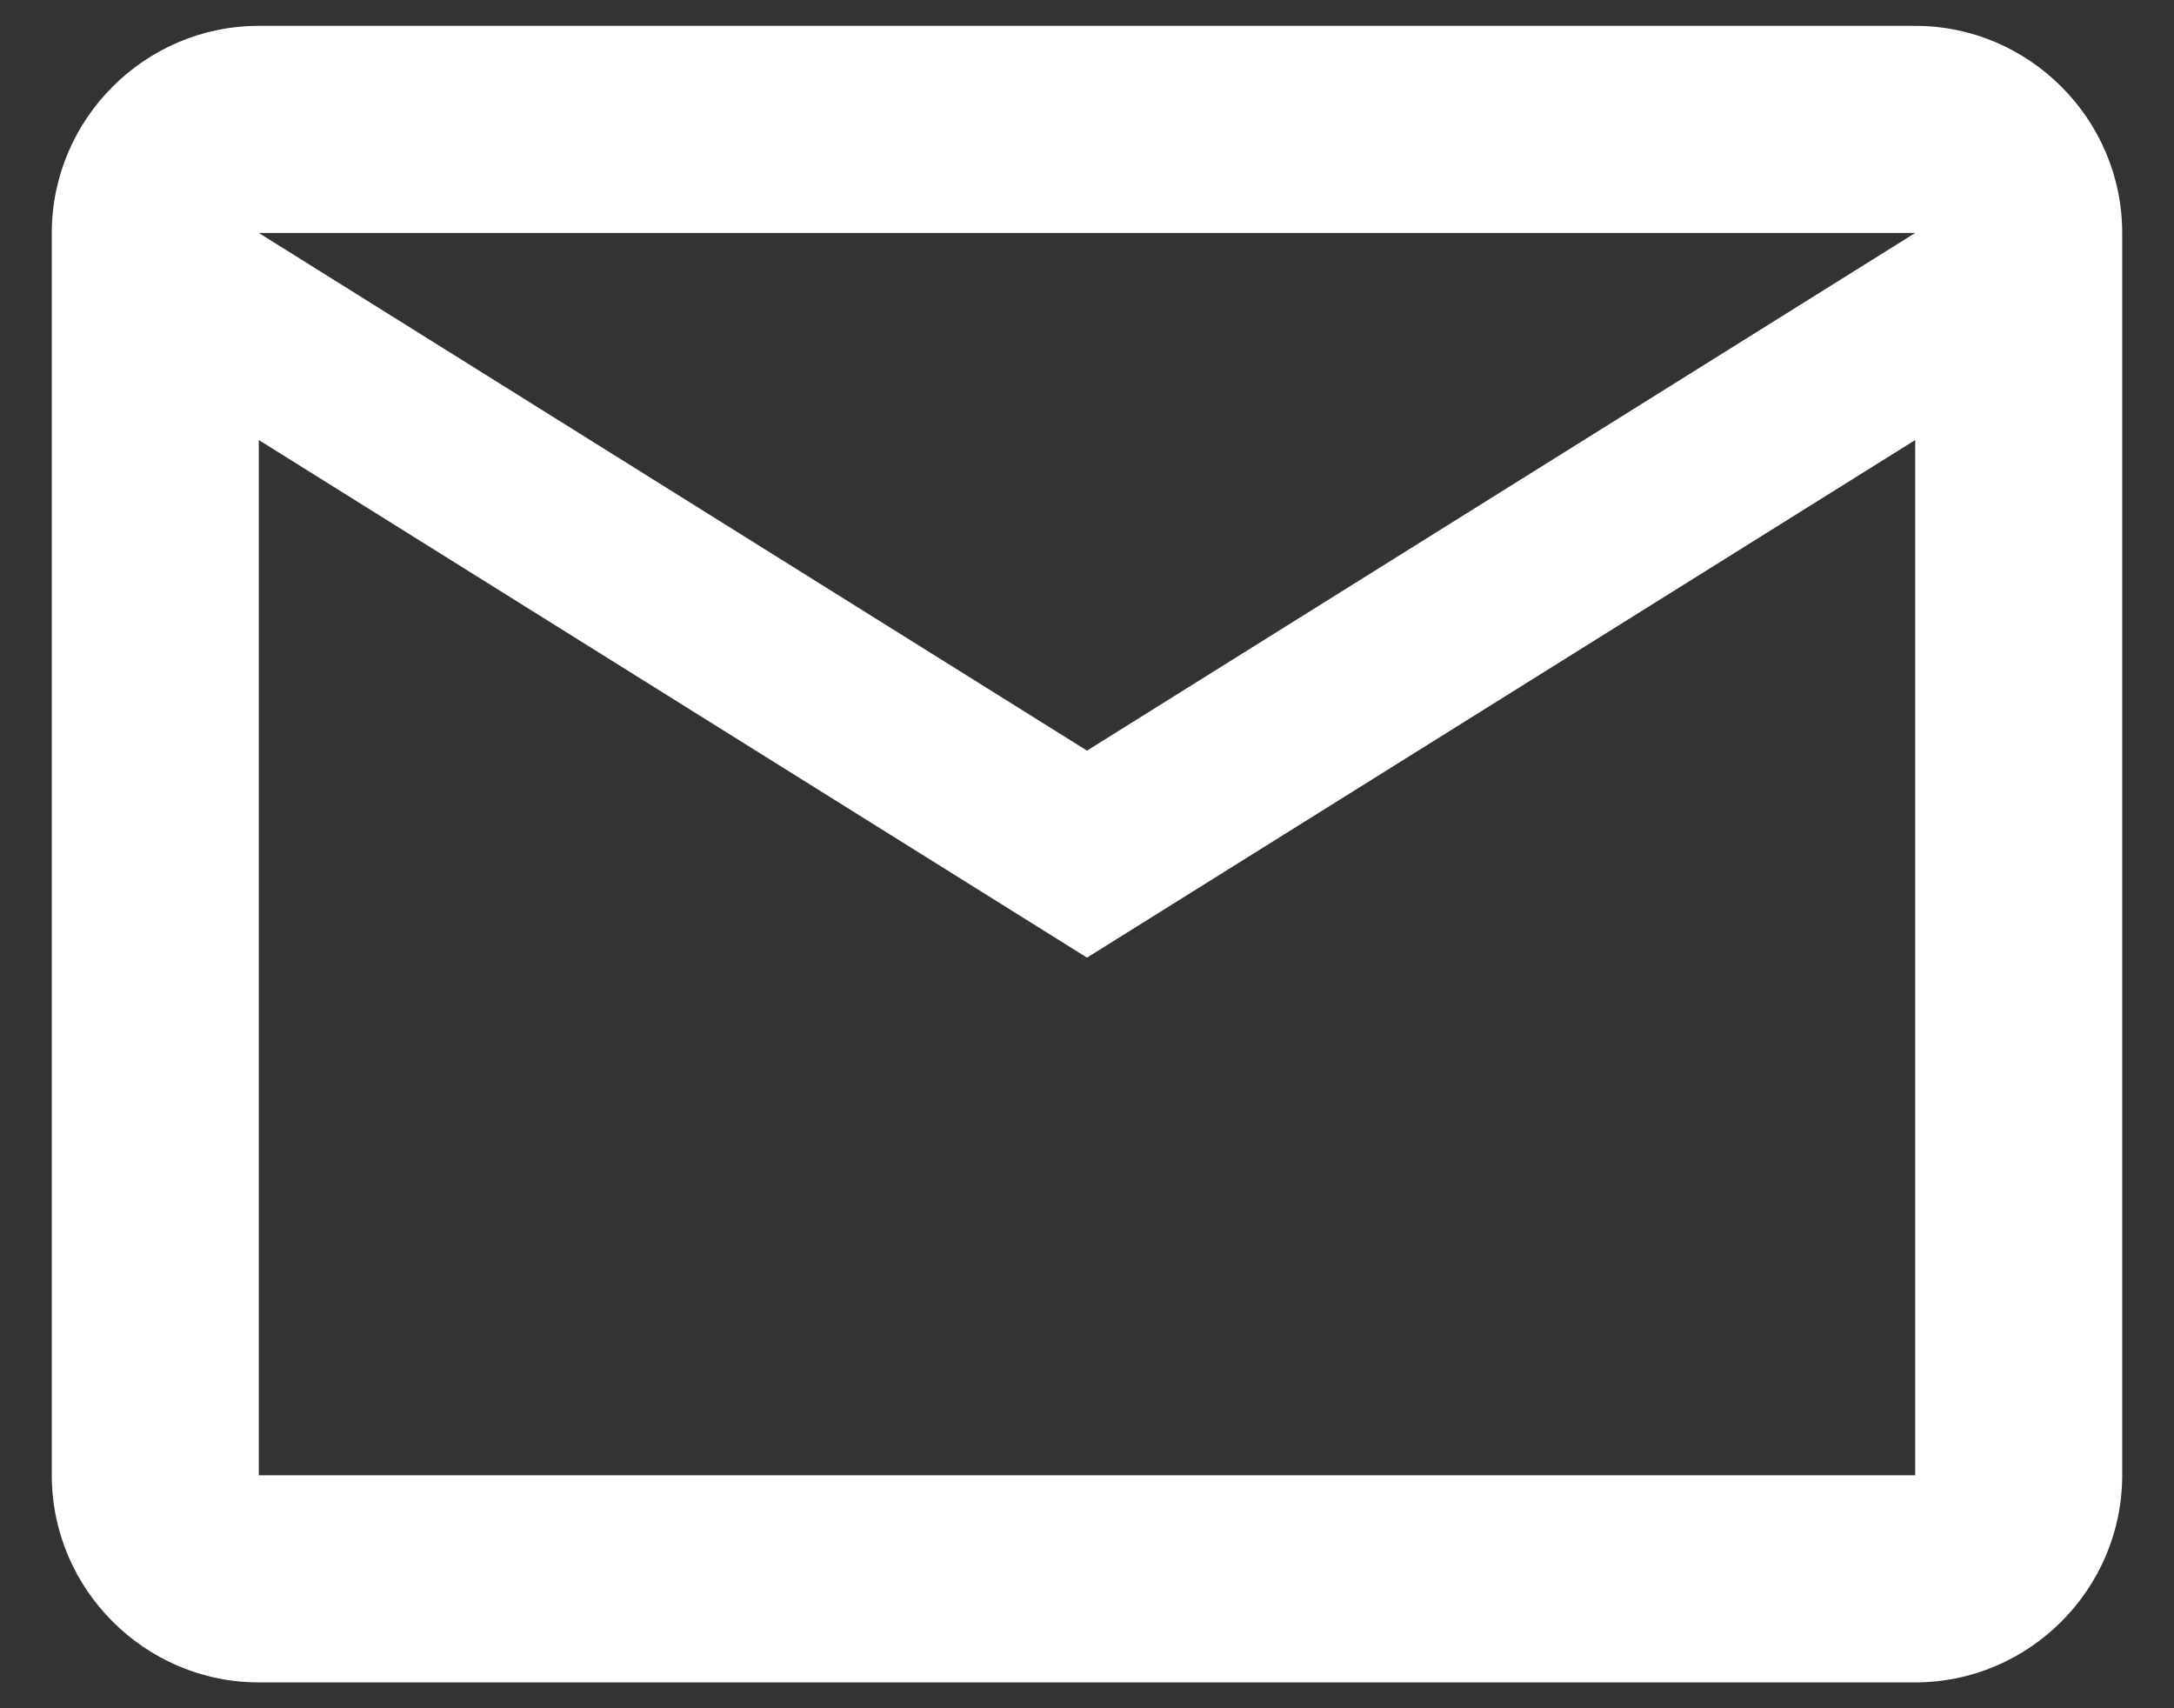 <svg width="28" height="22" viewBox="0 0 28 22" fill="none" xmlns="http://www.w3.org/2000/svg">
<rect x="0" y="0" width="28" height="22" fill="#333333" stroke="none"/>
<path d="M27.333 3C27.333 1.533 26.133 0.333 24.667 0.333H3.333C1.867 0.333 0.667 1.533 0.667 3V19C0.667 20.467 1.867 21.667 3.333 21.667H24.667C26.133 21.667 27.333 20.467 27.333 19V3ZM24.667 3L14 9.667L3.333 3H24.667ZM24.667 19H3.333V5.667L14 12.333L24.667 5.667V19Z" fill="white"/>
</svg>
